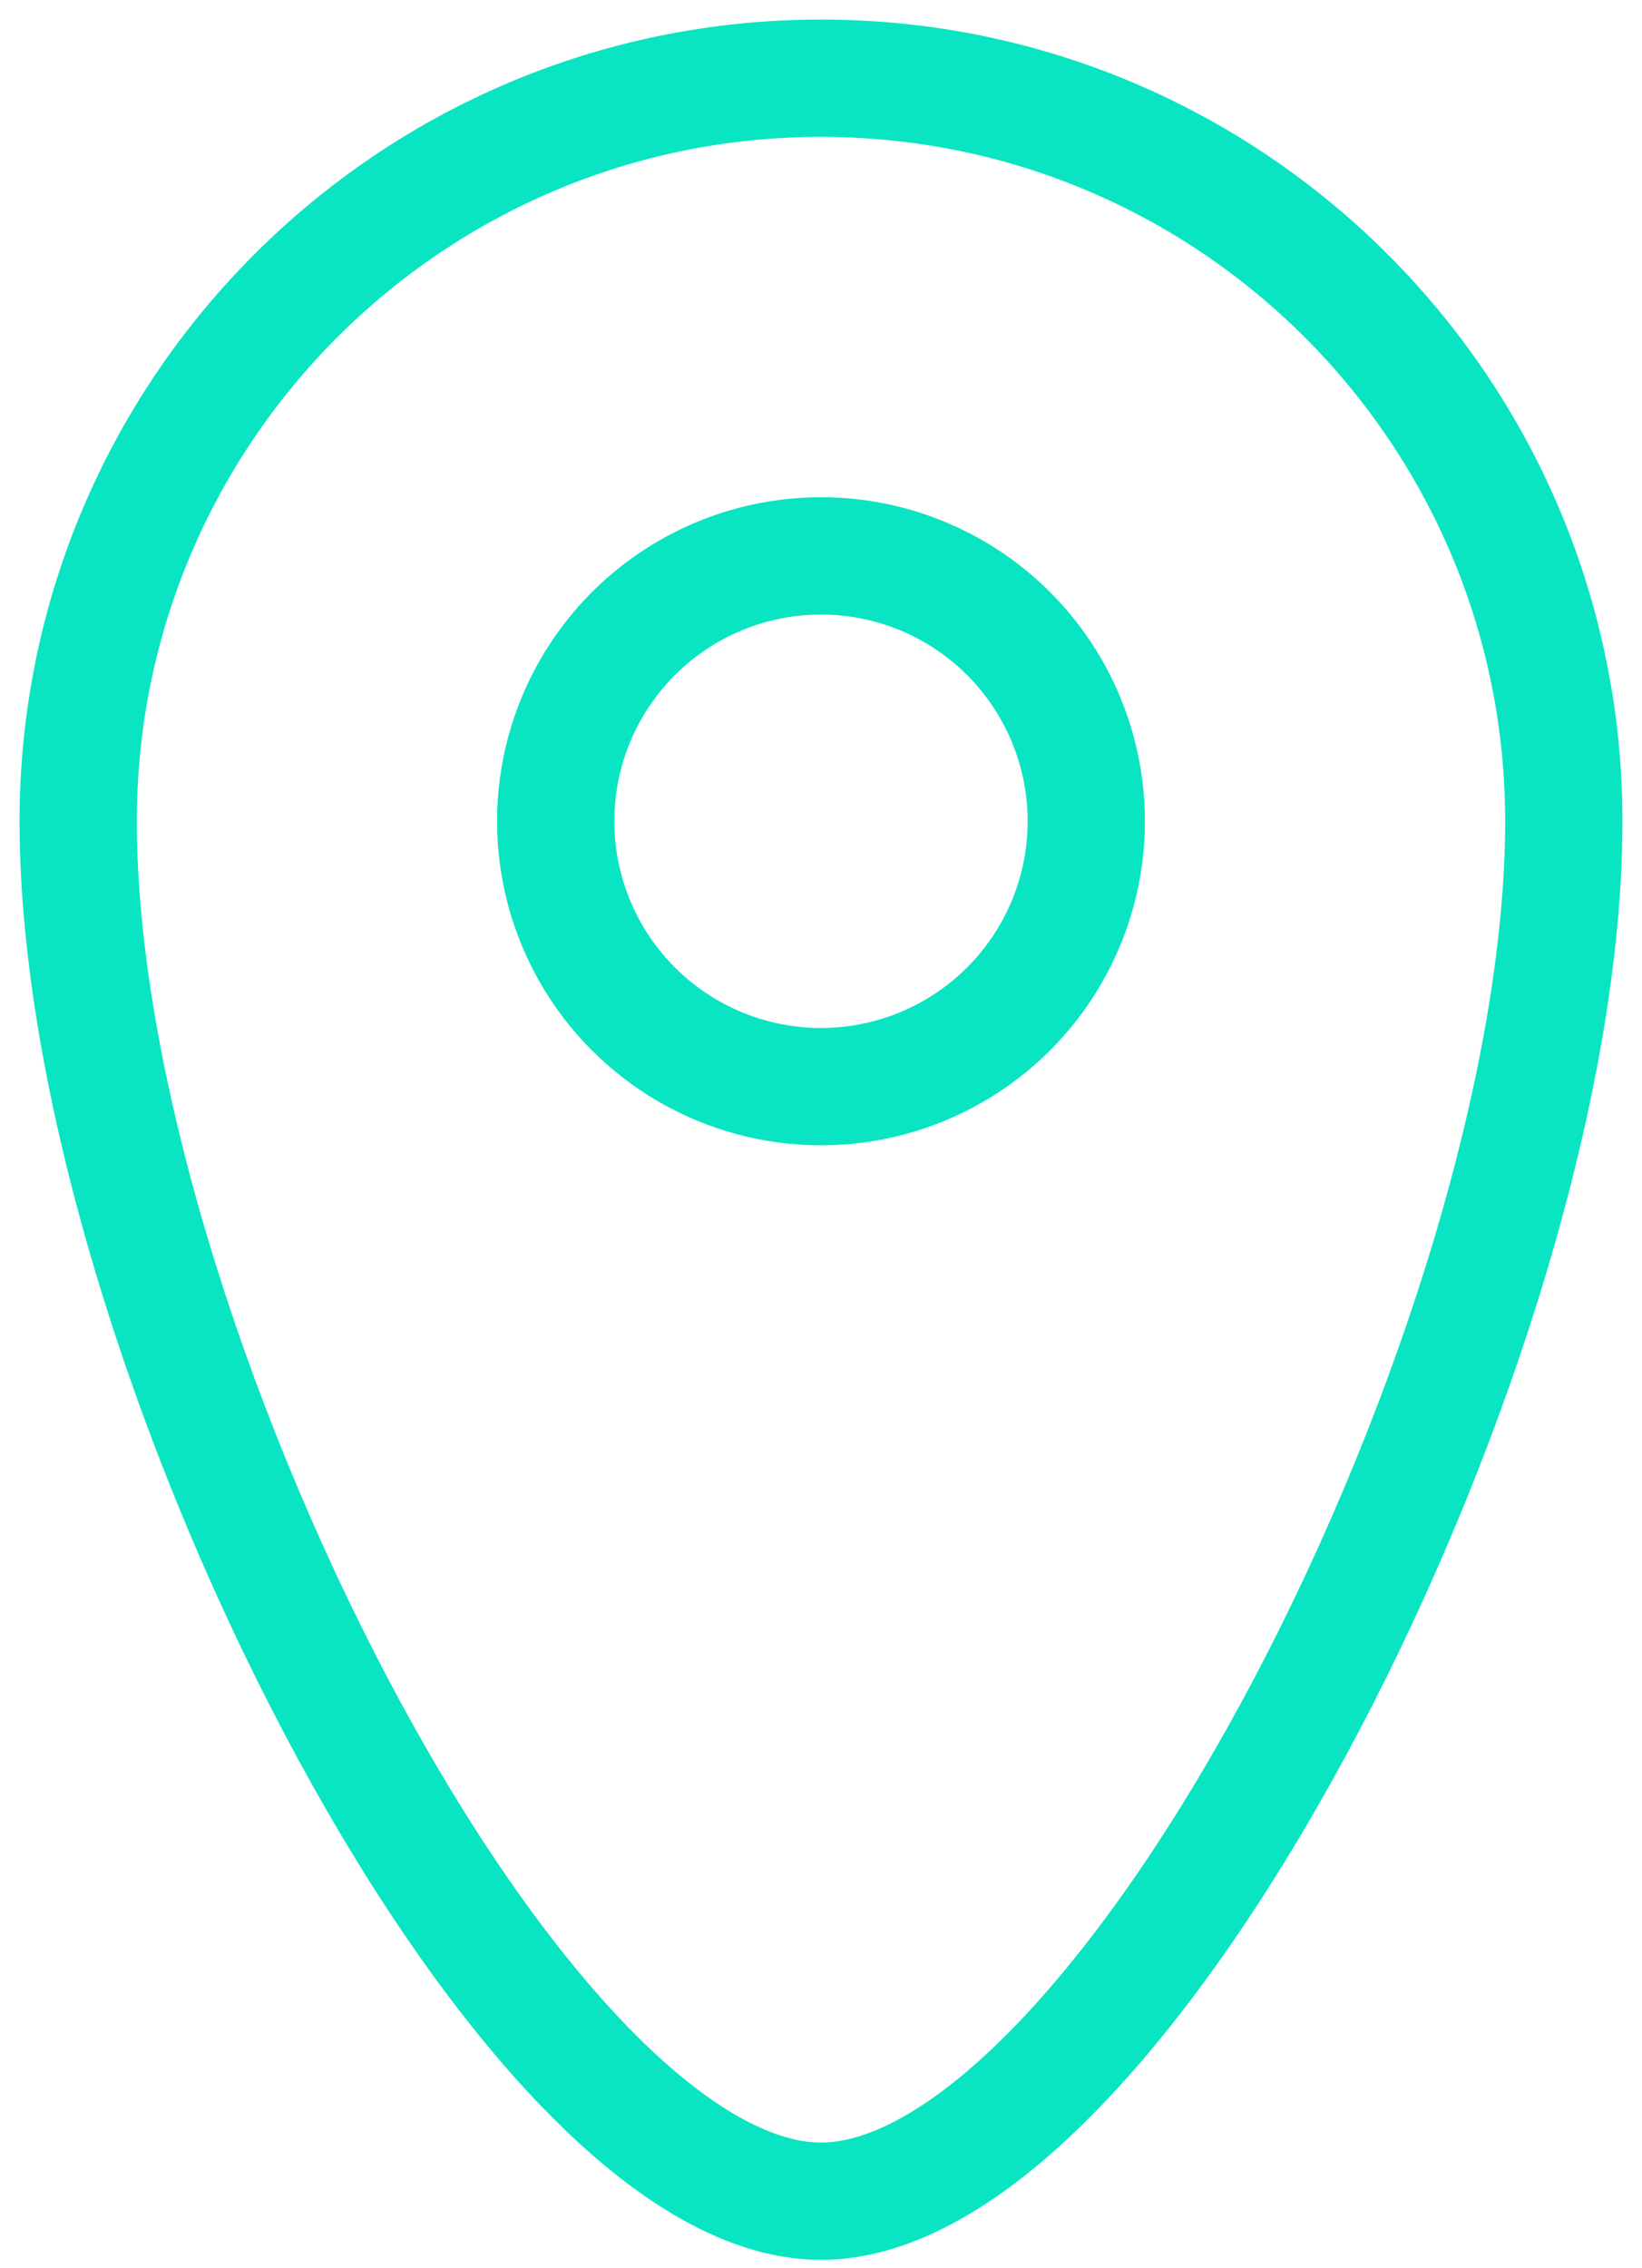 <svg width="21" height="29" viewBox="0 0 21 29" fill="none" xmlns="http://www.w3.org/2000/svg">
<path d="M20 10.5C20 17.104 14.39 28.143 10.5 28.143C6.61 28.143 1 17.104 1 10.5C1 5.253 5.253 1 10.5 1C15.747 1 20 5.253 20 10.5Z" stroke="#09E5C2" stroke-width="1.5"/>
<circle cx="3.393" cy="3.393" r="3.393" transform="matrix(1 0 0 -1 7.107 13.893)" stroke="#09E5C2" stroke-width="1.5"/>
</svg>
